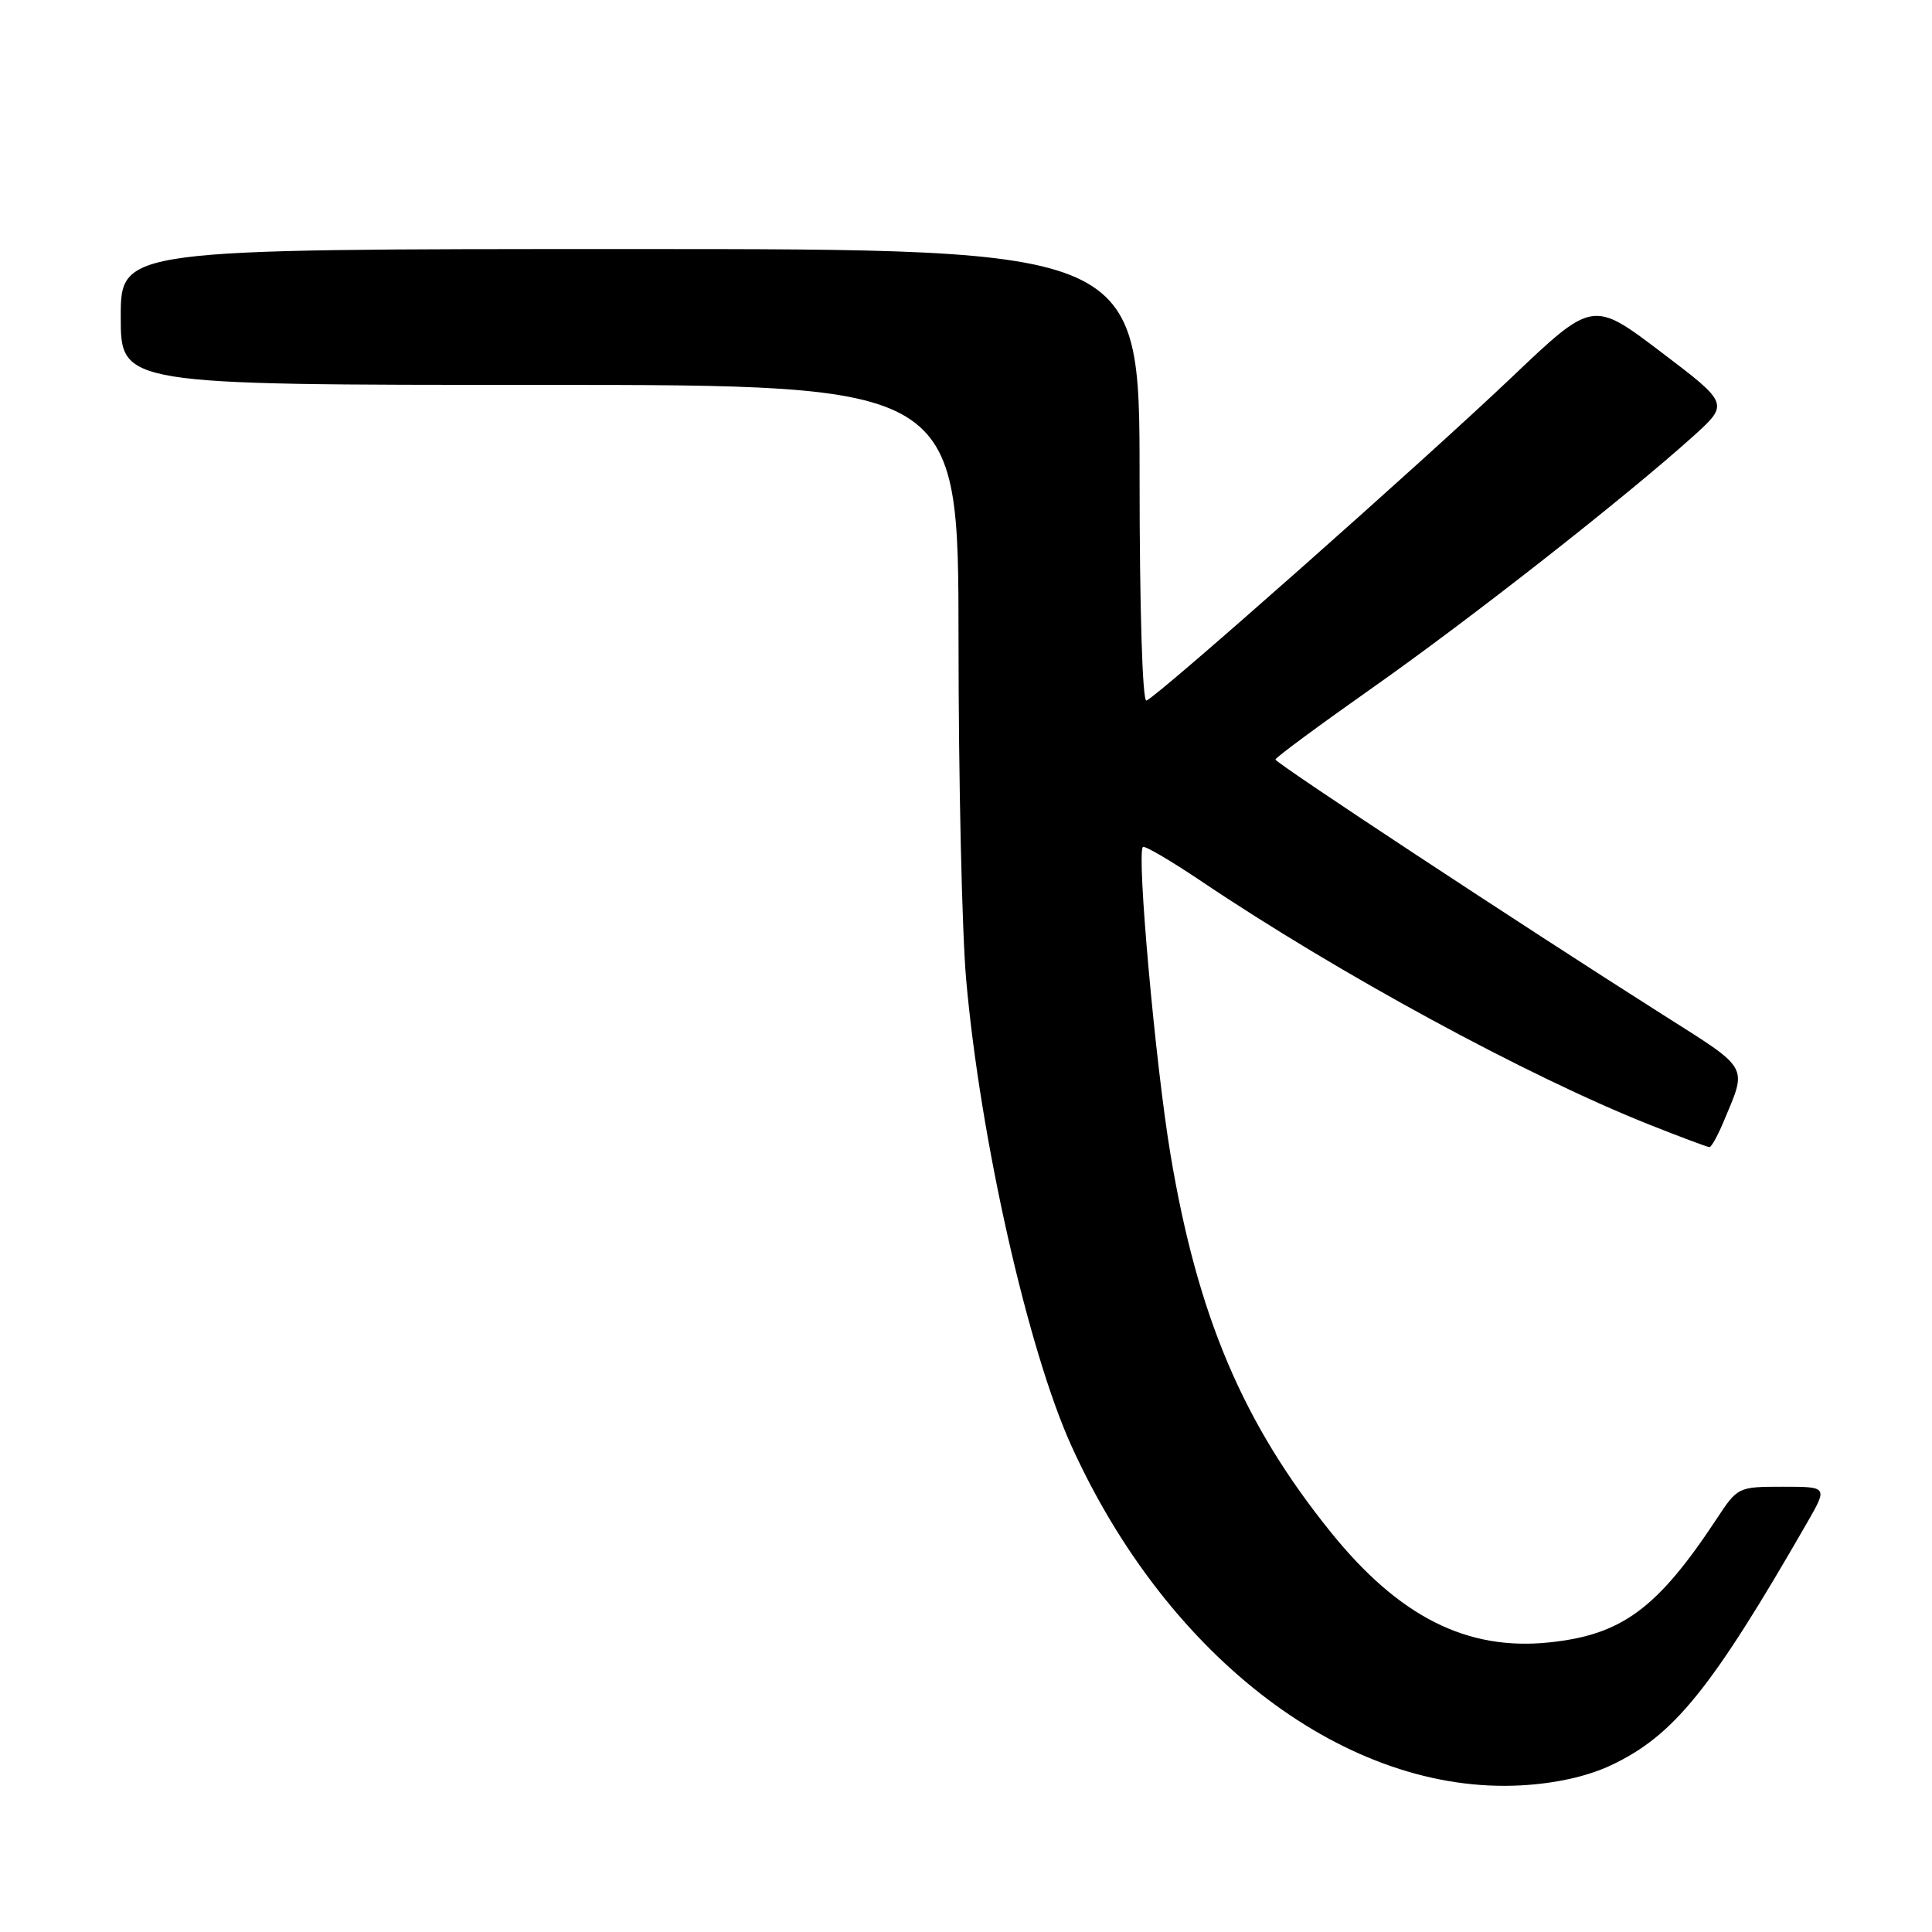<?xml version="1.0" encoding="UTF-8" standalone="no"?>
<!DOCTYPE svg PUBLIC "-//W3C//DTD SVG 1.1//EN" "http://www.w3.org/Graphics/SVG/1.1/DTD/svg11.dtd" >
<svg xmlns="http://www.w3.org/2000/svg" xmlns:xlink="http://www.w3.org/1999/xlink" version="1.1" viewBox="0 0 256 256">
 <g >
 <path fill="currentColor"
d=" M 213.44 233.92 C 221.78 230.00 226.76 223.84 239.46 201.75 C 242.19 197.00 242.19 197.00 236.23 197.00 C 230.32 197.00 230.24 197.04 227.47 201.25 C 219.62 213.15 214.91 216.63 205.26 217.63 C 194.34 218.76 185.37 214.22 176.32 203.00 C 164.69 188.57 158.69 174.42 155.10 152.99 C 153.11 141.13 150.59 113.07 151.44 112.23 C 151.66 112.01 155.14 114.05 159.17 116.76 C 177.49 129.08 202.35 142.58 218.55 149.02 C 222.68 150.66 226.26 152.00 226.51 152.00 C 226.77 152.00 227.60 150.50 228.37 148.66 C 231.54 141.08 231.96 141.83 220.28 134.42 C 201.64 122.60 169.00 101.10 169.00 100.64 C 169.00 100.39 174.81 96.10 181.91 91.10 C 194.92 81.94 215.40 65.87 224.32 57.84 C 229.13 53.50 229.13 53.50 220.09 46.64 C 211.04 39.78 211.04 39.78 200.27 50.03 C 188.63 61.10 153.40 92.29 151.91 92.83 C 151.38 93.03 151.00 80.71 151.00 63.08 C 151.00 33.00 151.00 33.00 83.50 33.00 C 16.00 33.00 16.00 33.00 16.00 42.00 C 16.00 51.00 16.00 51.00 71.50 51.00 C 127.00 51.00 127.00 51.00 127.01 84.75 C 127.01 103.31 127.47 123.58 128.02 129.78 C 129.89 150.90 136.20 178.86 141.97 191.59 C 154.79 219.86 178.60 237.83 201.57 236.57 C 206.14 236.32 210.33 235.38 213.44 233.92 Z "/>
</g>
</svg>